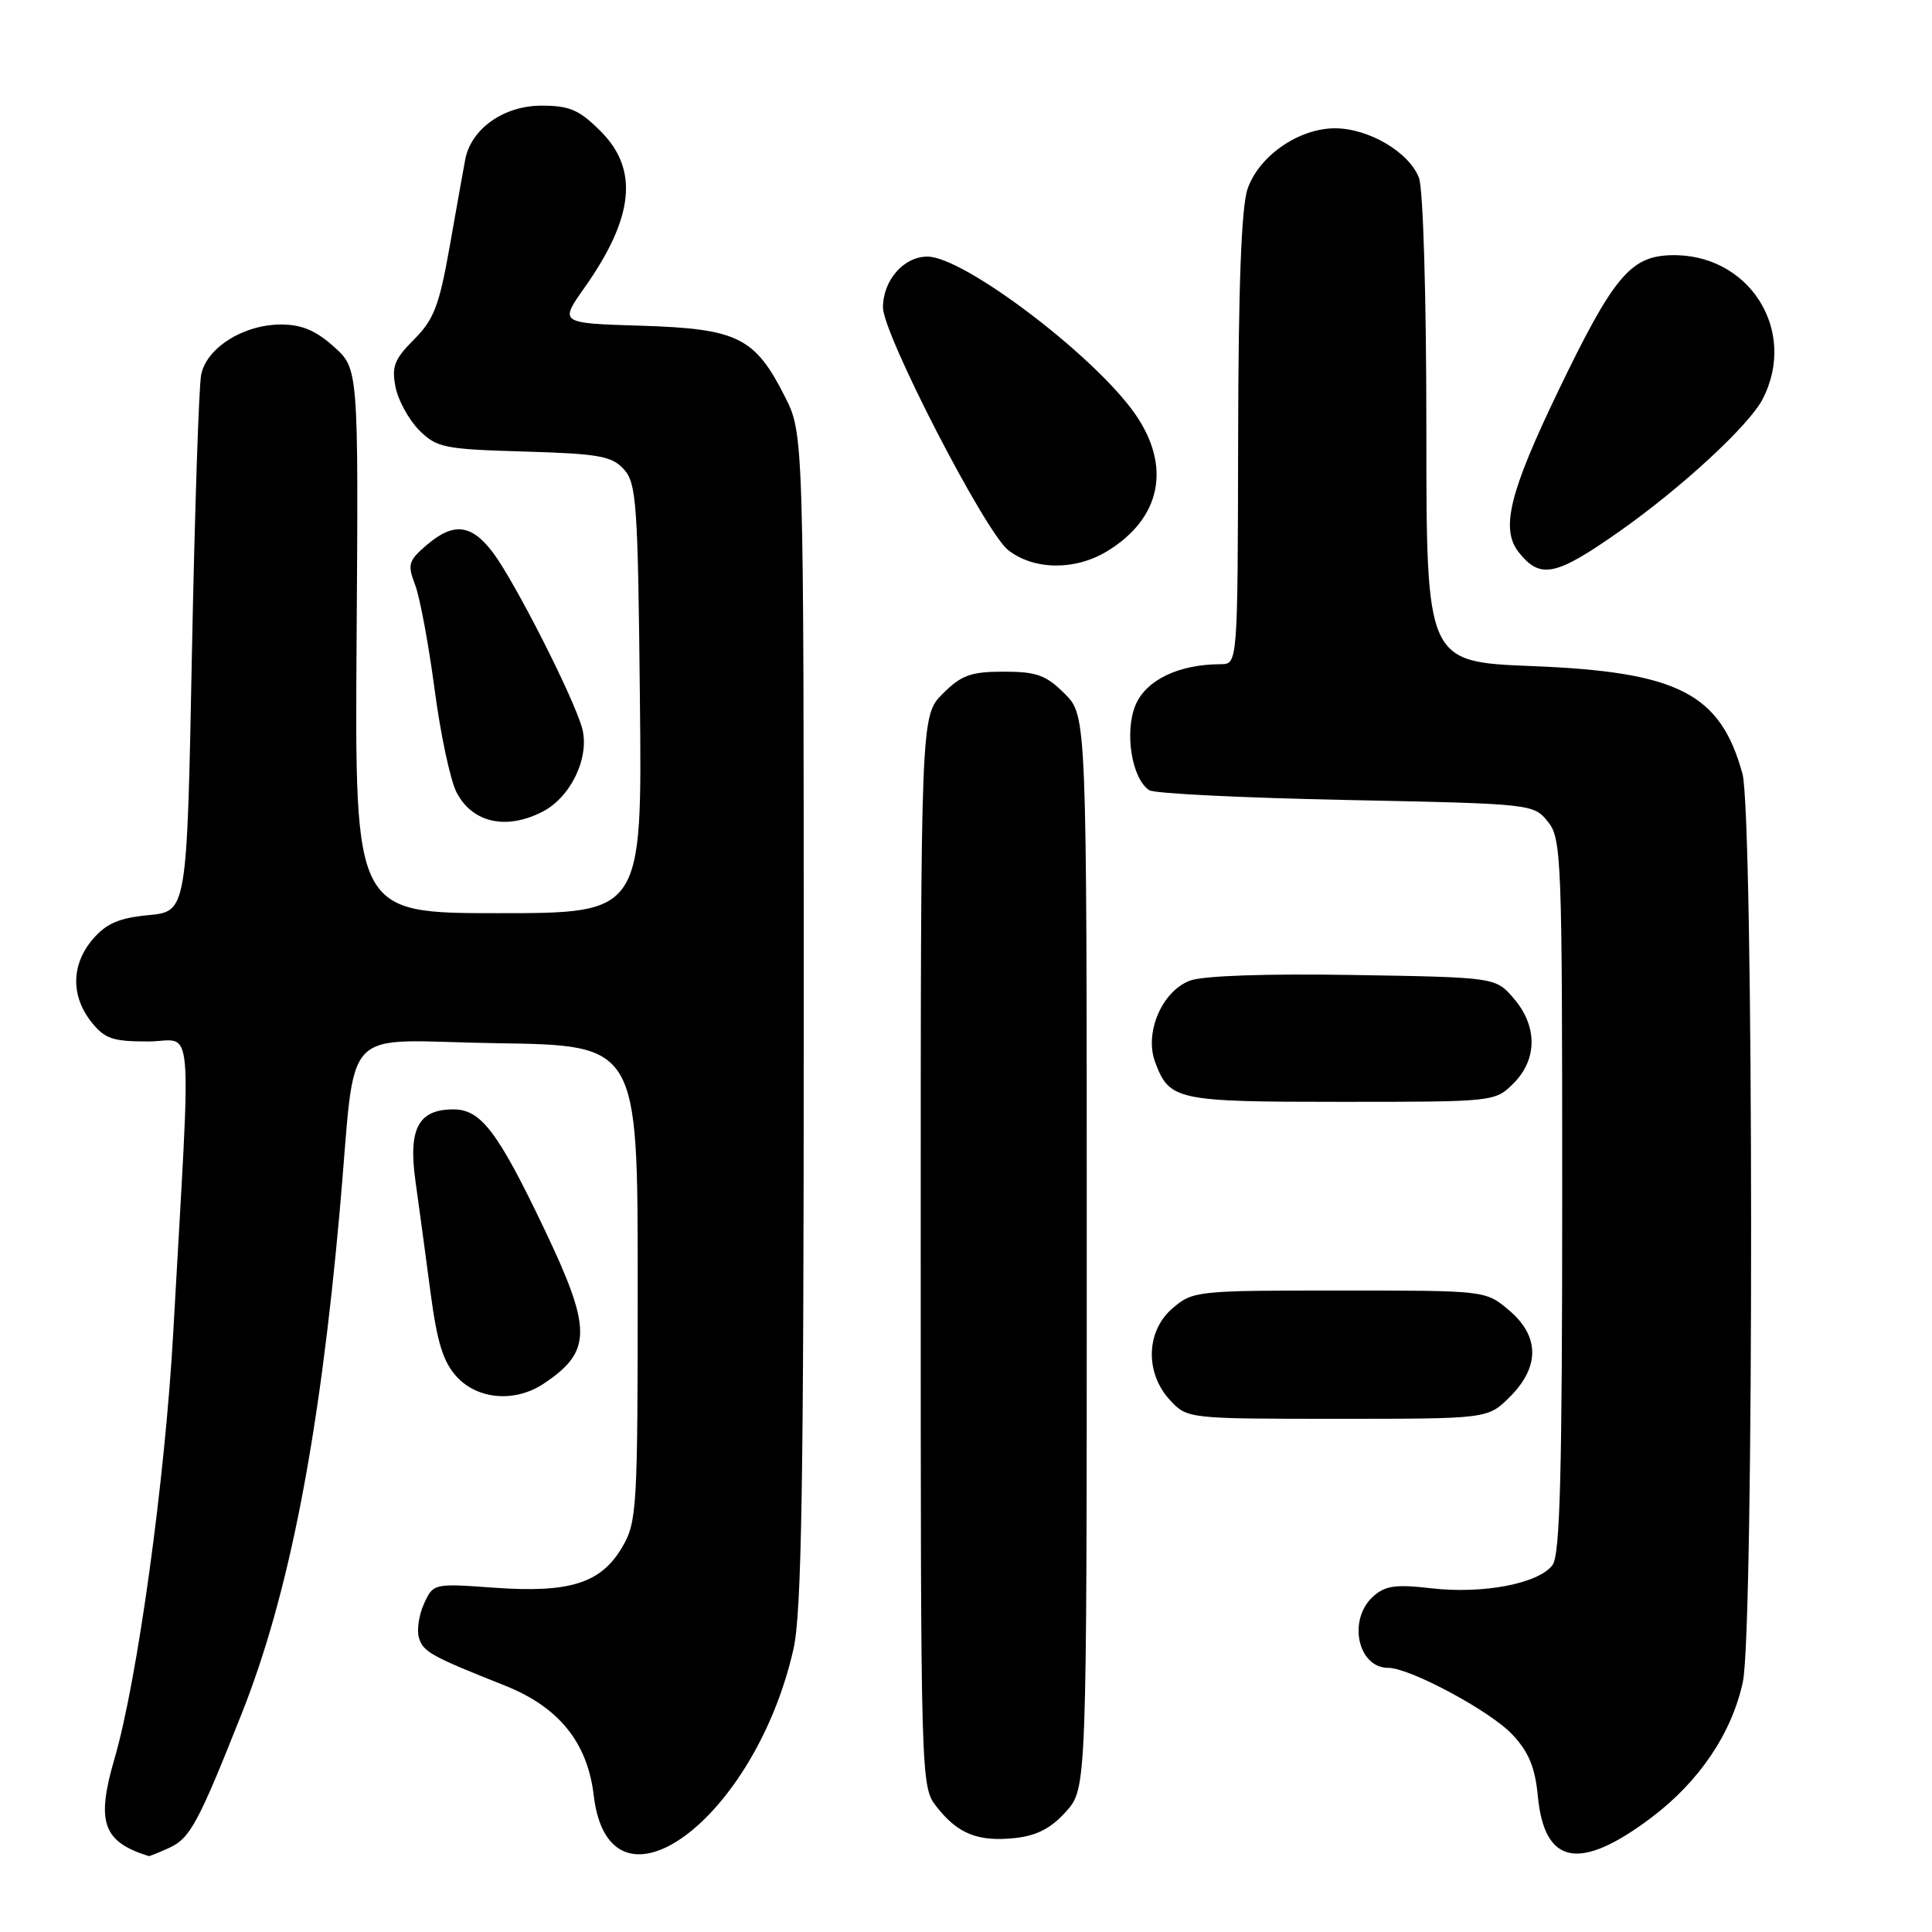 <?xml version="1.0" encoding="UTF-8" standalone="no"?>
<!DOCTYPE svg PUBLIC "-//W3C//DTD SVG 1.1//EN" "http://www.w3.org/Graphics/SVG/1.1/DTD/svg11.dtd" >
<svg xmlns="http://www.w3.org/2000/svg" xmlns:xlink="http://www.w3.org/1999/xlink" version="1.1" viewBox="0 0 256 256">
 <g >
 <path fill="currentColor"
d=" M 22.40 244.86 C 25.19 243.59 26.25 241.62 32.06 226.98 C 38.28 211.29 42.32 190.56 45.01 160.50 C 47.30 135.01 44.58 137.92 65.82 138.23 C 84.50 138.50 84.50 138.50 84.50 170.00 C 84.50 199.95 84.40 201.67 82.45 205.00 C 79.64 209.79 75.51 211.10 65.46 210.38 C 57.45 209.80 57.41 209.81 56.18 212.51 C 55.50 214.01 55.20 216.05 55.52 217.05 C 56.10 218.89 57.12 219.46 66.91 223.35 C 74.05 226.19 77.84 230.88 78.67 237.89 C 80.74 255.34 100.00 241.23 105.14 218.50 C 106.22 213.73 106.50 196.65 106.50 135.00 C 106.50 57.50 106.50 57.50 104.00 52.55 C 100.03 44.69 97.74 43.56 84.99 43.16 C 74.13 42.83 74.13 42.83 77.42 38.16 C 84.01 28.84 84.67 22.47 79.60 17.40 C 76.75 14.55 75.48 14.00 71.75 14.00 C 66.74 14.00 62.41 17.07 61.64 21.16 C 61.40 22.45 60.47 27.64 59.58 32.69 C 58.20 40.51 57.49 42.35 54.86 44.98 C 52.25 47.60 51.87 48.58 52.41 51.29 C 52.76 53.06 54.17 55.62 55.54 57.00 C 57.87 59.33 58.84 59.52 69.44 59.83 C 79.36 60.12 81.08 60.43 82.67 62.19 C 84.34 64.03 84.53 66.74 84.79 92.60 C 85.09 121.00 85.09 121.00 66.05 121.00 C 47.01 121.00 47.01 121.00 47.25 84.93 C 47.50 48.85 47.50 48.85 44.23 45.93 C 41.85 43.79 39.96 43.00 37.23 43.00 C 32.24 43.01 27.34 46.10 26.65 49.68 C 26.35 51.23 25.80 67.86 25.43 86.63 C 24.77 120.77 24.77 120.77 19.69 121.26 C 15.78 121.63 14.09 122.36 12.31 124.43 C 9.45 127.76 9.36 131.91 12.07 135.37 C 13.86 137.64 14.90 138.00 19.60 138.00 C 25.78 138.00 25.37 133.31 22.96 176.50 C 21.88 196.01 18.21 222.62 15.18 233.01 C 12.71 241.45 13.62 244.04 19.70 245.94 C 19.81 245.97 21.03 245.49 22.40 244.86 Z  M 218.83 240.83 C 225.17 236.05 229.48 229.65 230.94 222.85 C 232.43 215.90 232.38 107.90 230.88 102.50 C 227.94 91.87 222.37 89.02 202.99 88.26 C 189.00 87.70 189.00 87.70 189.00 56.92 C 189.00 39.34 188.58 25.03 188.02 23.57 C 186.73 20.17 181.37 17.01 176.90 17.00 C 172.10 17.00 166.81 20.66 165.31 25.03 C 164.49 27.40 164.09 37.94 164.06 58.25 C 164.00 88.00 164.00 88.00 161.75 88.01 C 156.18 88.02 151.86 90.10 150.46 93.43 C 148.97 97.01 149.97 103.21 152.29 104.71 C 152.95 105.15 164.68 105.72 178.34 106.00 C 202.96 106.50 203.20 106.52 205.09 108.86 C 206.91 111.11 207.00 113.45 207.00 158.42 C 207.00 195.15 206.72 206.01 205.72 207.37 C 203.92 209.82 196.54 211.25 189.69 210.46 C 184.92 209.91 183.54 210.10 181.94 211.55 C 178.55 214.62 179.91 221.00 183.95 221.00 C 186.82 221.00 197.48 226.72 200.39 229.83 C 202.56 232.14 203.41 234.18 203.77 237.99 C 204.65 247.13 209.31 248.01 218.83 240.83 Z  M 141.25 240.05 C 144.00 236.97 144.00 236.97 144.00 165.91 C 144.00 94.85 144.00 94.85 141.08 91.92 C 138.60 89.45 137.36 89.00 133.00 89.00 C 128.64 89.00 127.40 89.45 124.92 91.92 C 122.00 94.85 122.00 94.85 122.00 165.79 C 122.00 236.73 122.00 236.73 124.14 239.45 C 126.94 243.01 129.62 244.07 134.50 243.55 C 137.38 243.24 139.27 242.26 141.25 240.05 Z  M 200.08 185.08 C 204.06 181.09 204.01 177.02 199.92 173.59 C 196.85 171.00 196.85 171.00 177.48 171.00 C 158.54 171.00 158.05 171.05 155.35 173.37 C 151.82 176.41 151.70 181.98 155.08 185.58 C 157.33 187.98 157.50 188.00 177.25 188.00 C 197.15 188.00 197.15 188.00 200.08 185.08 Z  M 72.03 183.35 C 78.47 179.06 78.48 176.17 72.09 162.78 C 65.95 149.93 63.72 147.00 60.08 147.00 C 55.43 147.00 54.08 149.55 55.05 156.50 C 55.51 159.80 56.41 166.42 57.04 171.21 C 57.93 177.95 58.73 180.49 60.55 182.46 C 63.34 185.47 68.28 185.85 72.03 183.35 Z  M 200.55 143.55 C 203.72 140.37 203.74 135.97 200.59 132.31 C 198.18 129.50 198.18 129.50 179.31 129.19 C 167.75 129.00 159.37 129.29 157.67 129.94 C 153.97 131.34 151.62 136.83 153.05 140.70 C 154.95 145.81 155.83 146.00 177.74 146.00 C 198.01 146.00 198.10 145.99 200.55 143.55 Z  M 71.91 107.54 C 75.70 105.59 78.21 100.21 77.11 96.40 C 75.91 92.21 68.20 77.06 65.34 73.25 C 62.47 69.43 60.09 69.16 56.49 72.26 C 54.12 74.30 53.97 74.80 55.01 77.51 C 55.64 79.15 56.79 85.36 57.58 91.30 C 58.36 97.24 59.67 103.40 60.49 104.98 C 62.58 109.03 67.08 110.04 71.91 107.54 Z  M 214.63 70.38 C 222.82 64.62 231.76 56.36 233.55 52.90 C 238.30 43.73 231.66 33.43 221.25 33.82 C 215.99 34.01 213.68 36.84 206.45 51.86 C 199.98 65.32 198.81 70.12 201.25 73.19 C 204.10 76.78 206.13 76.36 214.63 70.38 Z  M 146.70 73.04 C 153.83 68.70 155.24 61.85 150.45 54.91 C 145.12 47.20 127.72 34.00 122.89 34.00 C 119.74 34.00 117.00 37.14 117.00 40.74 C 117.00 44.27 130.52 70.48 133.59 72.89 C 136.98 75.56 142.47 75.62 146.70 73.04 Z "/>
</g>
</svg>